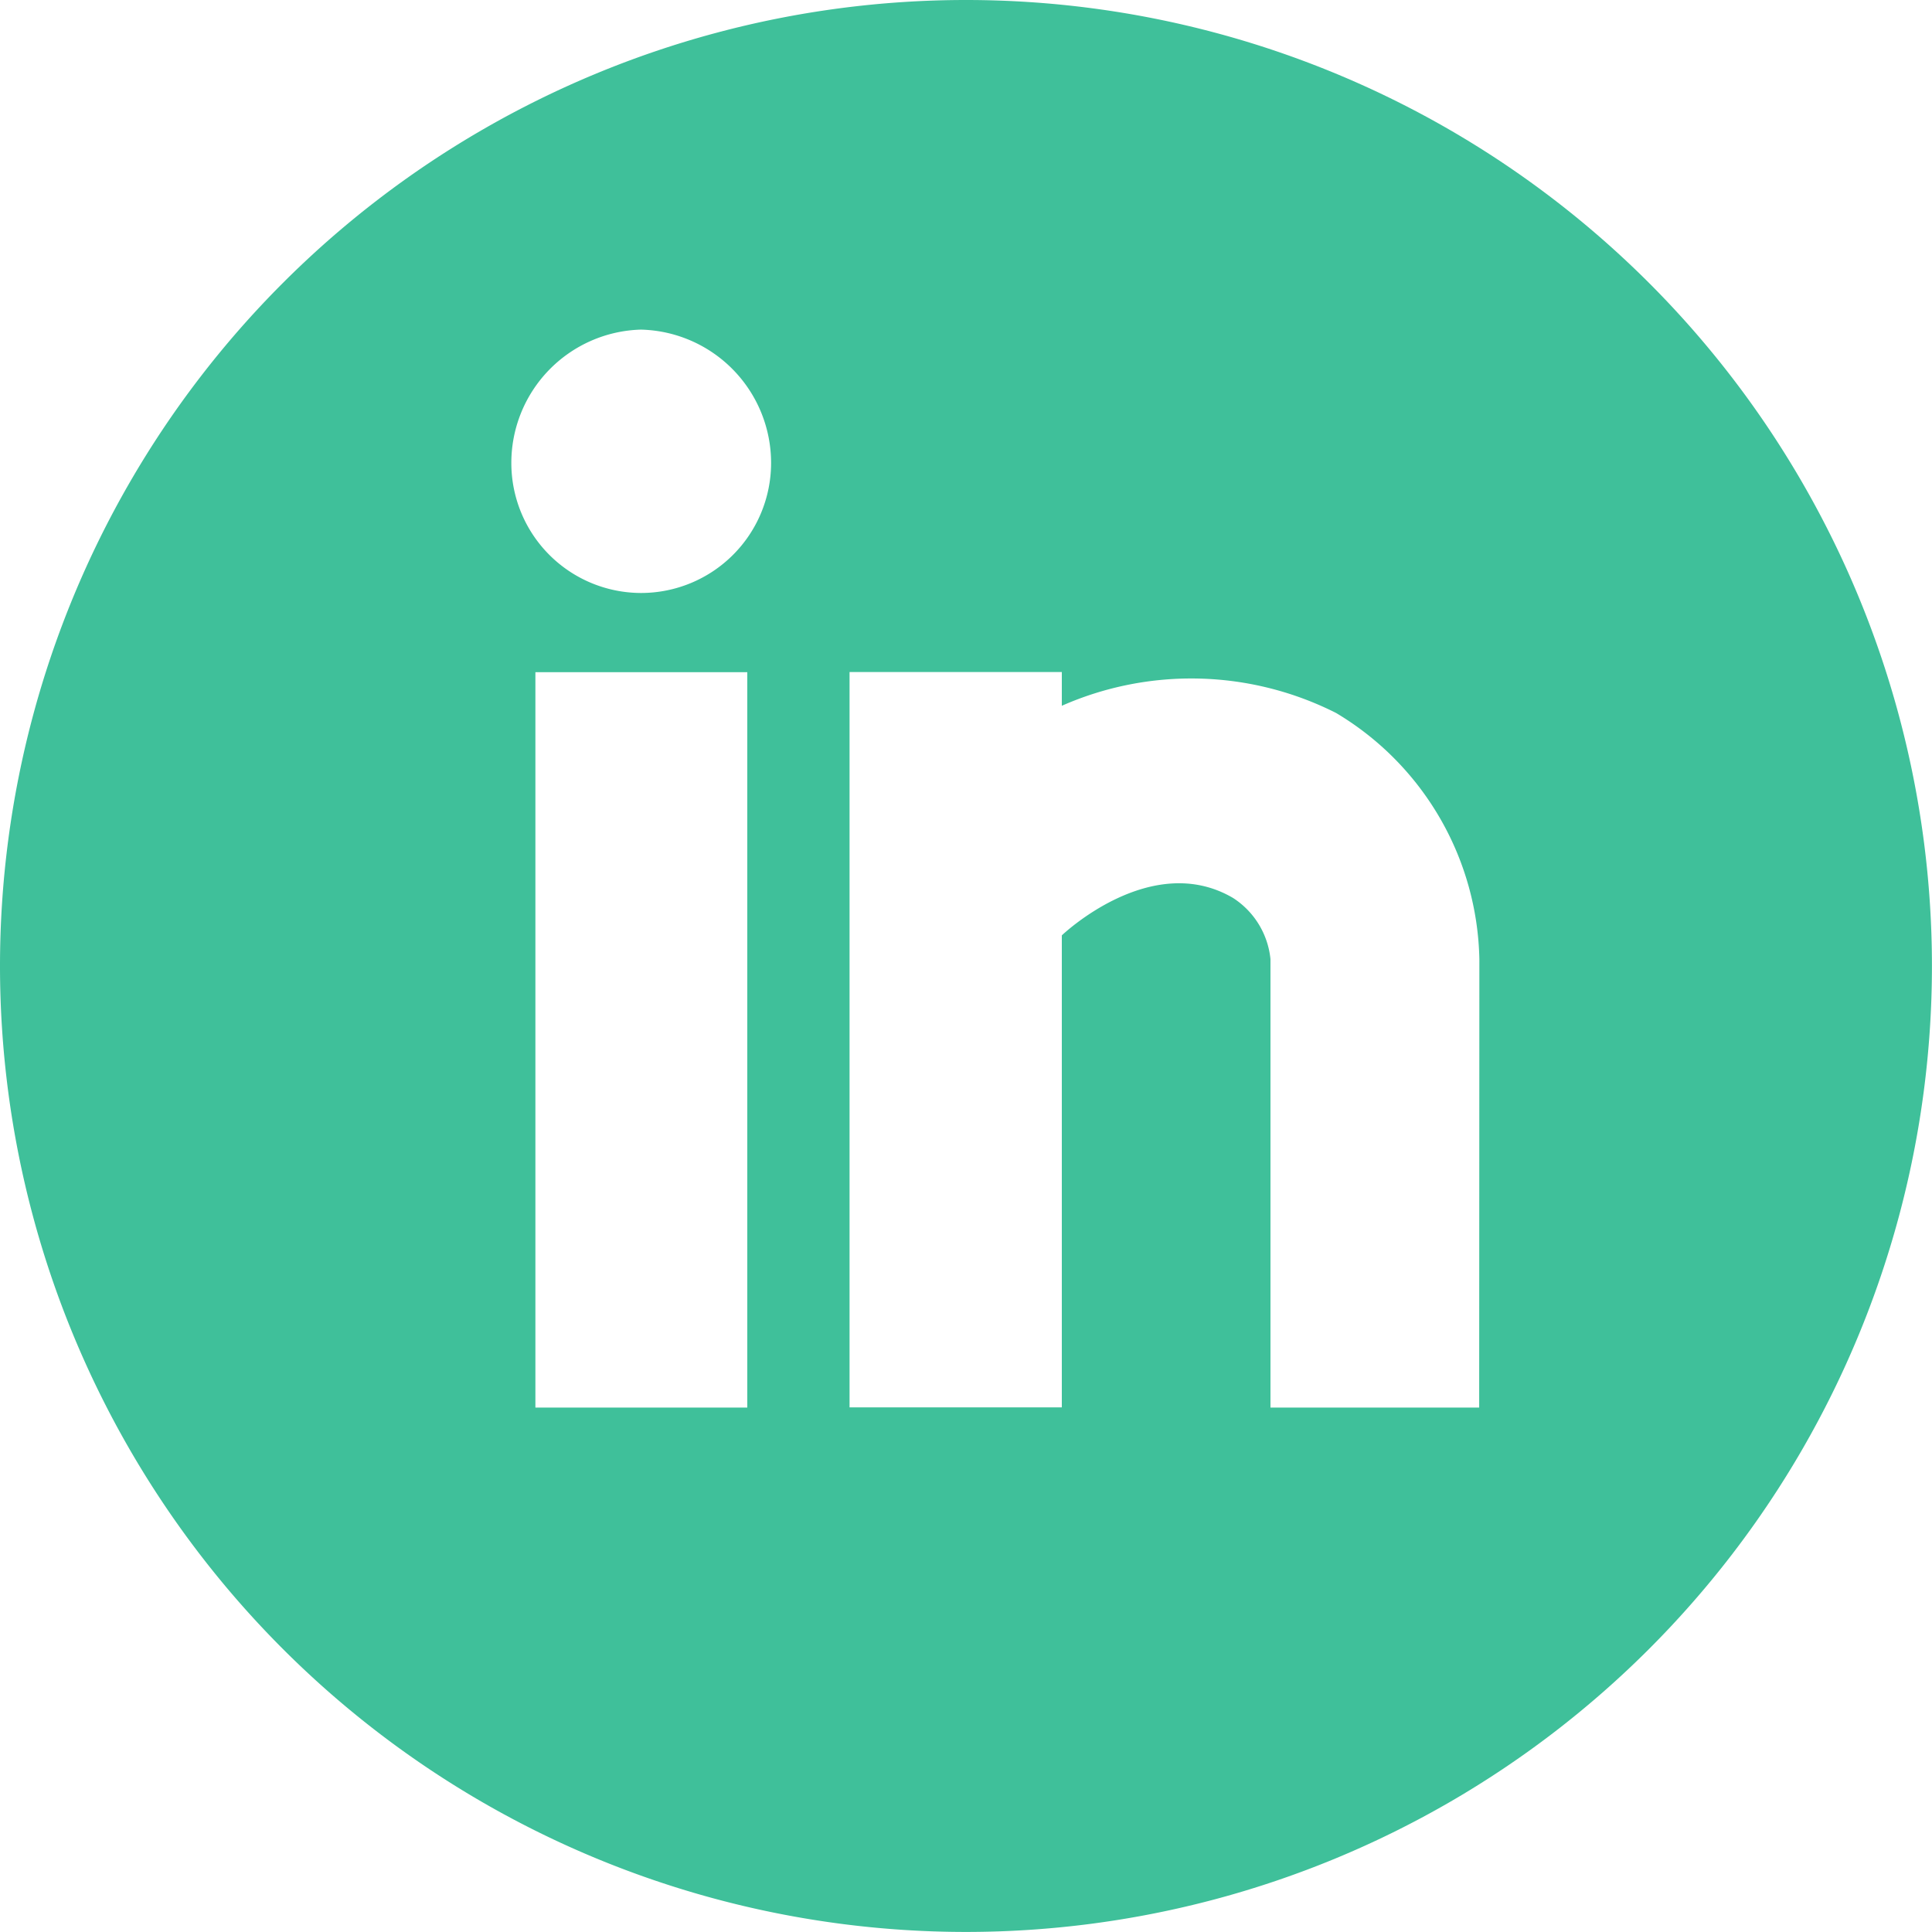 <svg id="Group_78" data-name="Group 78" xmlns="http://www.w3.org/2000/svg" width="31.001" height="31" viewBox="0 0 31.001 31">
  <path id="Path_174" data-name="Path 174" d="M-424.172,4322.61a15.5,15.5,0,0,0-15.5,15.5,15.5,15.5,0,0,0,15.5,15.5,15.5,15.5,0,0,0,15.5-15.5A15.5,15.5,0,0,0-424.172,4322.61Zm-3.509,22.586h-3.4v-11.8h3.4Zm-1.708-13.071a2.085,2.085,0,0,1-2.078-2.078,2.139,2.139,0,0,1,2.078-2.148,2.14,2.14,0,0,1,2.09,2.148A2.087,2.087,0,0,1-429.389,4332.125Zm13.452,13.071h-3.349V4338a1.324,1.324,0,0,0-.6-.981c-1.316-.773-2.748.6-2.748.6v7.574h-3.406v-11.8h3.406v.542a5.149,5.149,0,0,1,4.4.115,4.709,4.709,0,0,1,2.3,3.949Z" transform="translate(439.672 -4322.61)" fill="#3fc09a"/>
</svg>
